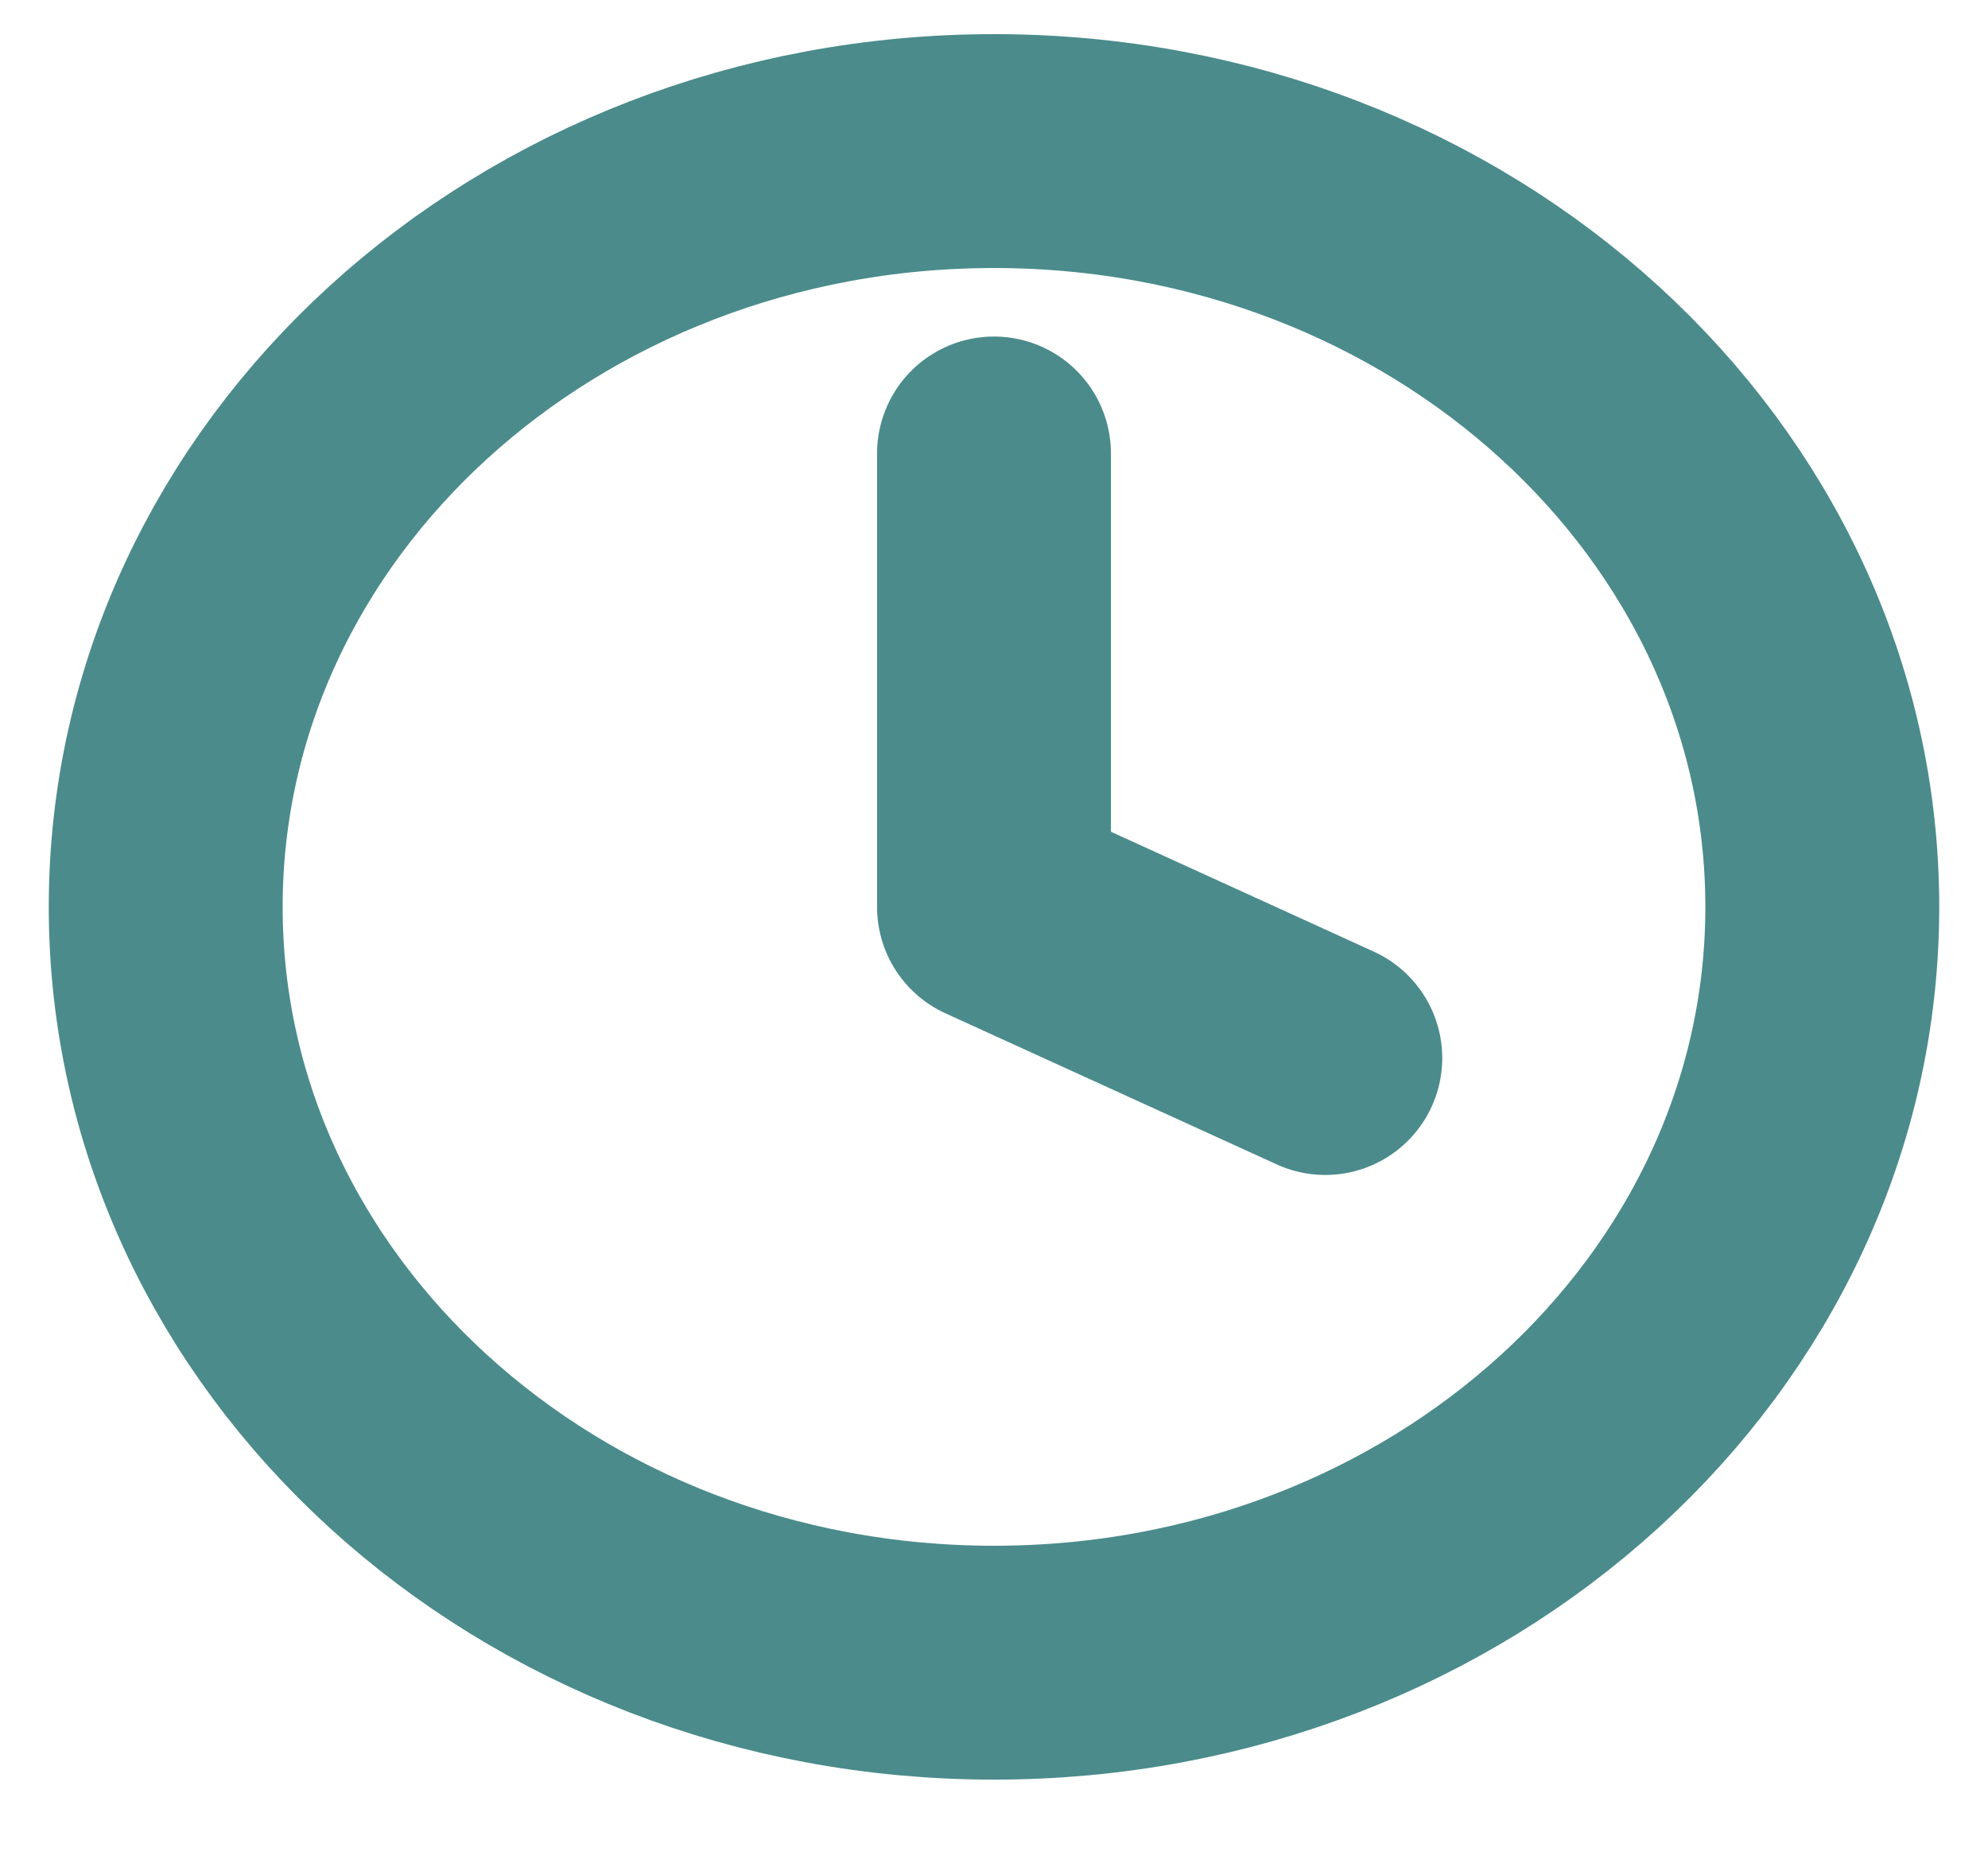 <svg width="17" height="16" viewBox="0 0 17 16" fill="none" xmlns="http://www.w3.org/2000/svg">
<g clip-path="url(#clip0_86_6497)">
<path d="M8.5 14.219C12.412 14.219 15.583 11.325 15.583 7.756C15.583 4.186 12.412 1.292 8.5 1.292C4.588 1.292 1.417 4.186 1.417 7.756C1.417 11.325 4.588 14.219 8.5 14.219Z" stroke="#4B8B8B" stroke-width="2" stroke-linecap="round" stroke-linejoin="round"/>
<path d="M8.5 3.878V7.756L11.333 9.048" stroke="#4B8B8B" stroke-width="2" stroke-linecap="round" stroke-linejoin="round"/>
</g>
<defs>
<clipPath id="clip0_86_6497">
<rect width="17" height="15.511" fill="white"/>
</clipPath>
</defs>
</svg>
